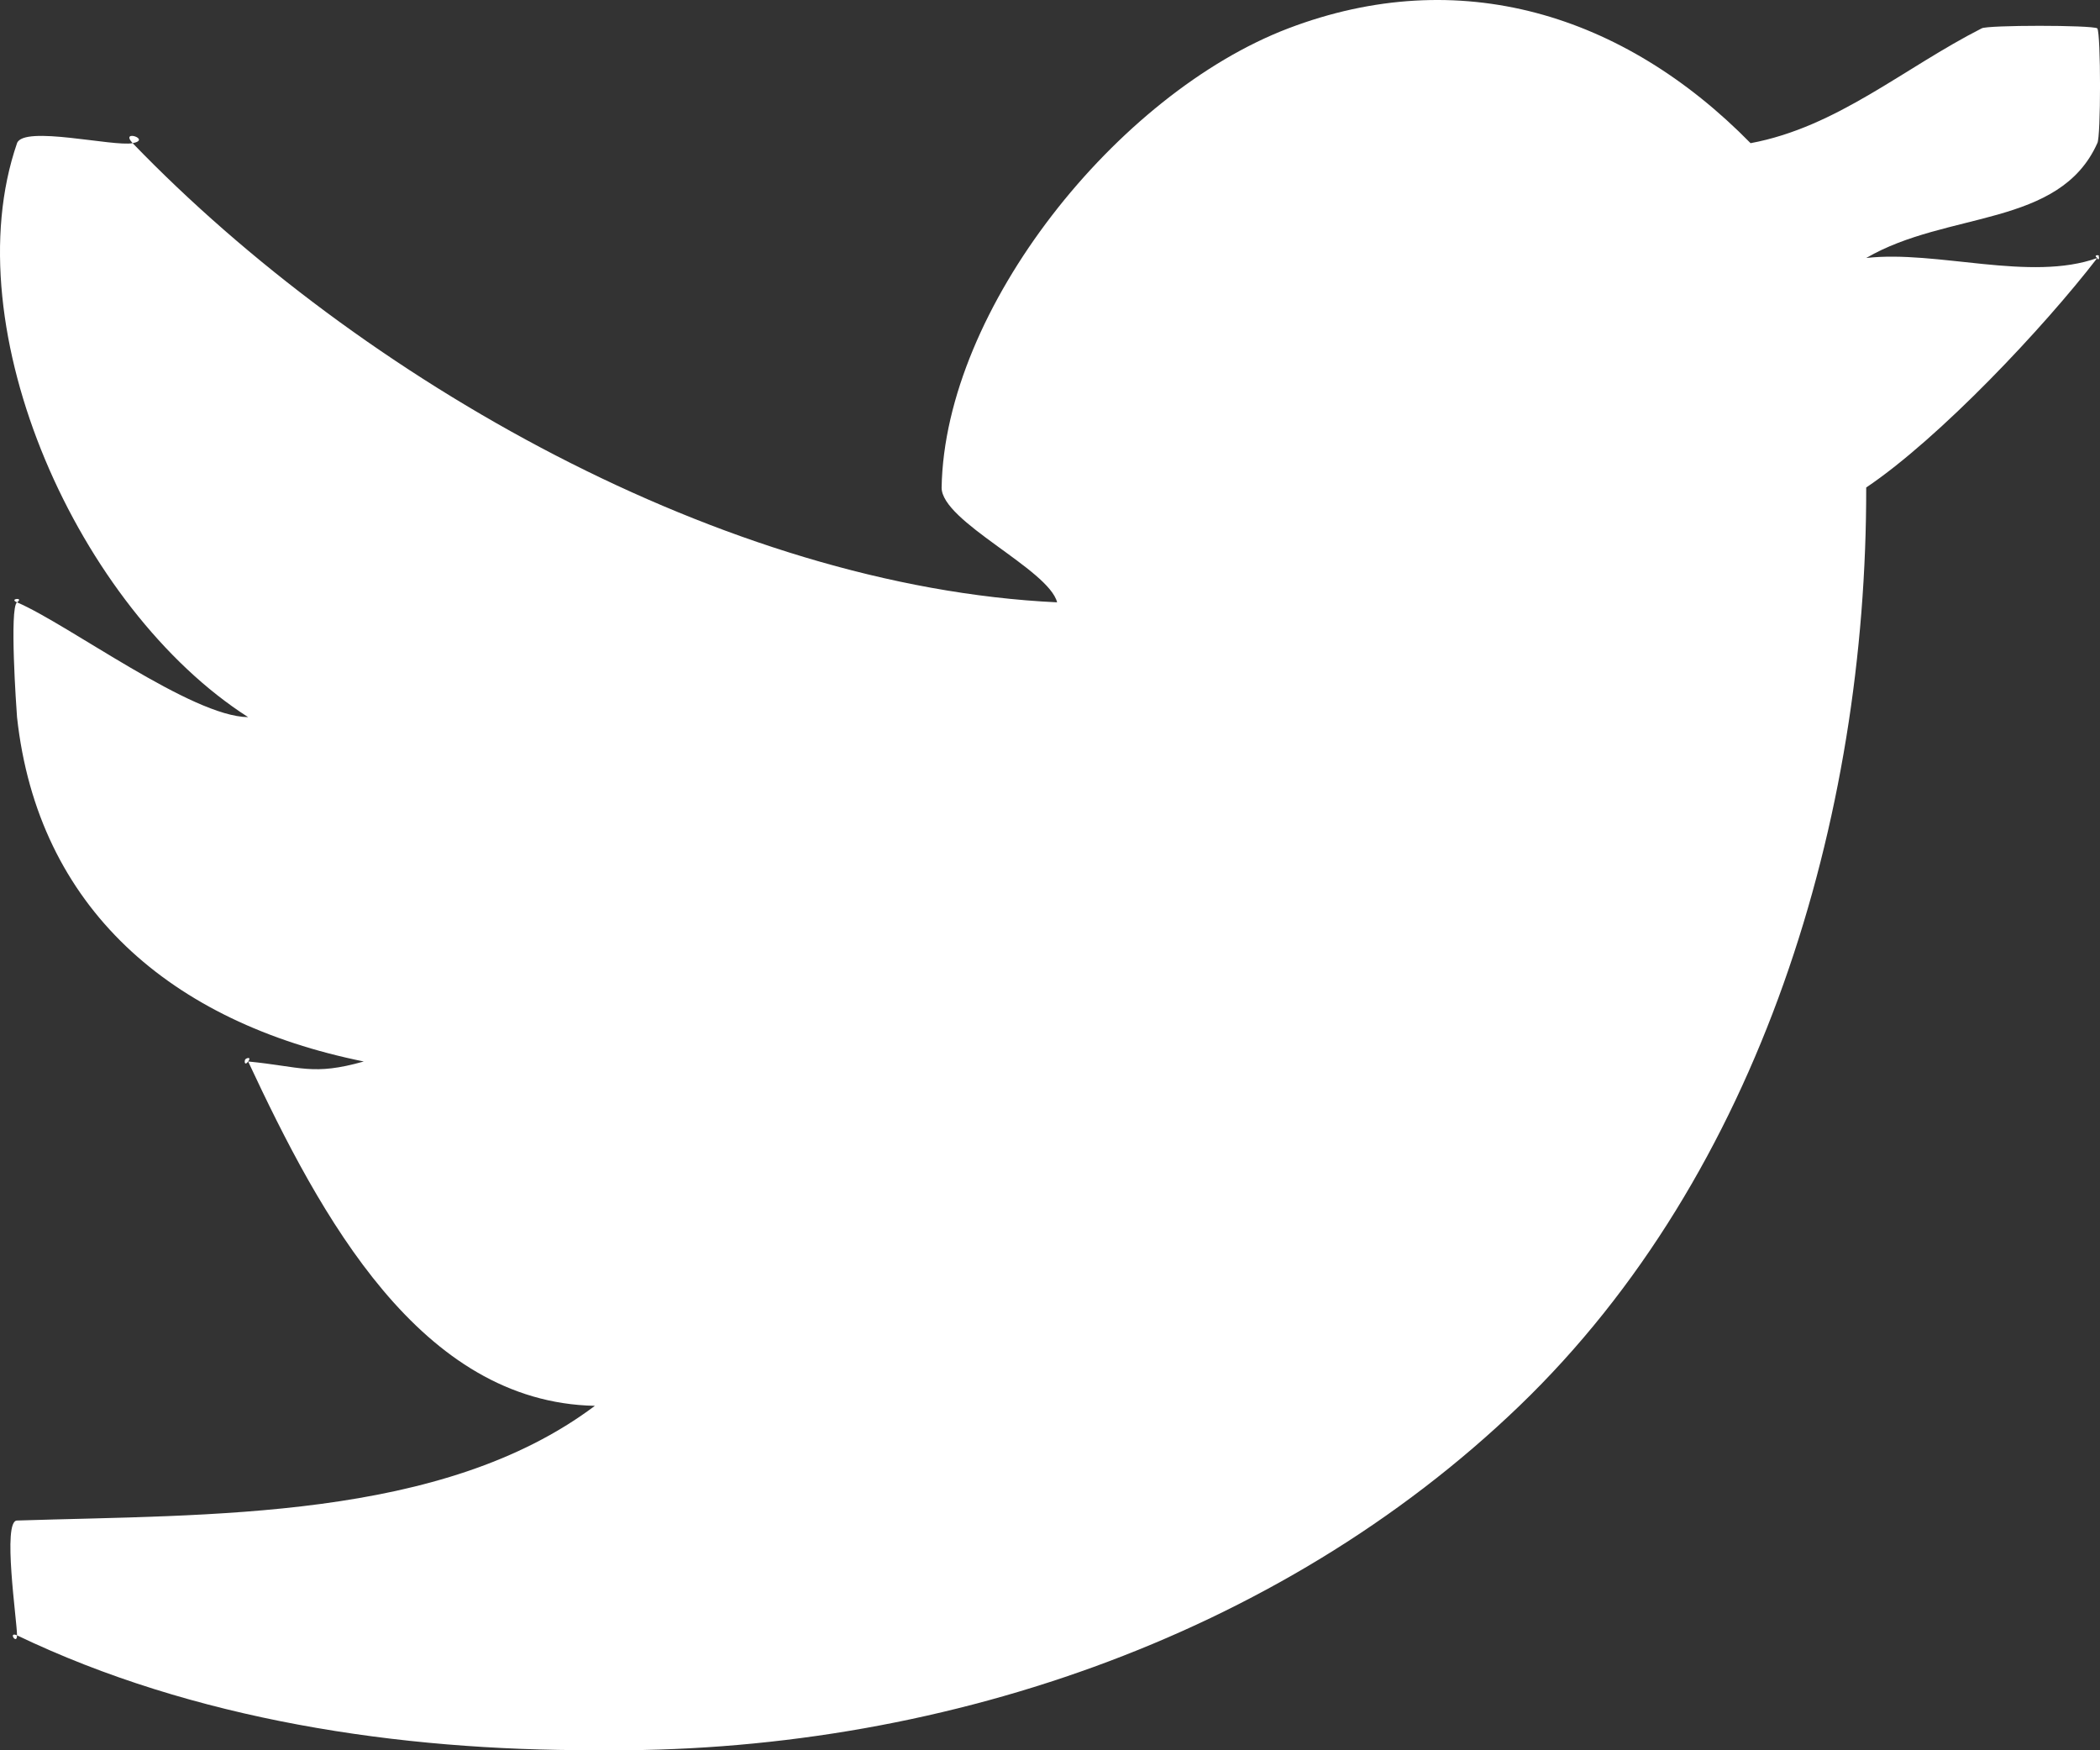 <svg width="18" height="15" viewBox="0 0 18 15" fill="none" xmlns="http://www.w3.org/2000/svg">
<rect x="0" y="0" width="18" height="15" fill="#333333" stroke="none"/>
<path d="M17.977 2.211C17.517 2.808 16.627 3.753 15.996 4.178C15.996 4.013 15.996 4.334 15.996 4.178C16.001 7.012 15.094 10.056 13.024 12.048C10.954 14.04 8.009 15.038 5.099 14.999C3.417 15.004 1.655 14.739 0.146 14.015C0.146 14.102 0.065 13.98 0.146 14.015C0.146 13.891 0.018 13.031 0.146 13.031C1.799 12.978 3.789 13.032 5.099 12.048C3.602 12.018 2.747 10.424 2.127 9.097C2.08 9.16 2.096 9.024 2.127 9.097C2.047 9.09 2.174 9.033 2.127 9.097C2.582 9.141 2.679 9.221 3.118 9.097C1.466 8.763 0.324 7.78 0.146 6.146C0.14 6.067 0.08 5.208 0.146 5.162C0.071 5.131 0.211 5.116 0.146 5.162C0.589 5.352 1.643 6.142 2.127 6.146C0.679 5.221 -0.405 2.826 0.146 1.227C0.203 1.072 0.97 1.259 1.137 1.227C1.023 1.104 1.303 1.195 1.137 1.227C3.09 3.251 6.213 5.028 9.061 5.162C8.989 4.878 8.069 4.47 8.071 4.178C8.098 2.646 9.577 0.802 11.043 0.243C12.508 -0.315 13.917 0.119 15.005 1.227C15.747 1.089 16.317 0.583 16.986 0.243C17.035 0.214 17.928 0.214 17.977 0.243C18.008 0.291 18.008 1.179 17.977 1.227C17.653 1.95 16.691 1.806 15.996 2.211C16.604 2.142 17.403 2.418 17.977 2.211C17.929 2.179 18.025 2.179 17.977 2.211C17.965 2.169 18.018 2.229 17.977 2.211C18.002 2.175 17.989 2.252 17.977 2.211Z" fill="white"/>
</svg>

